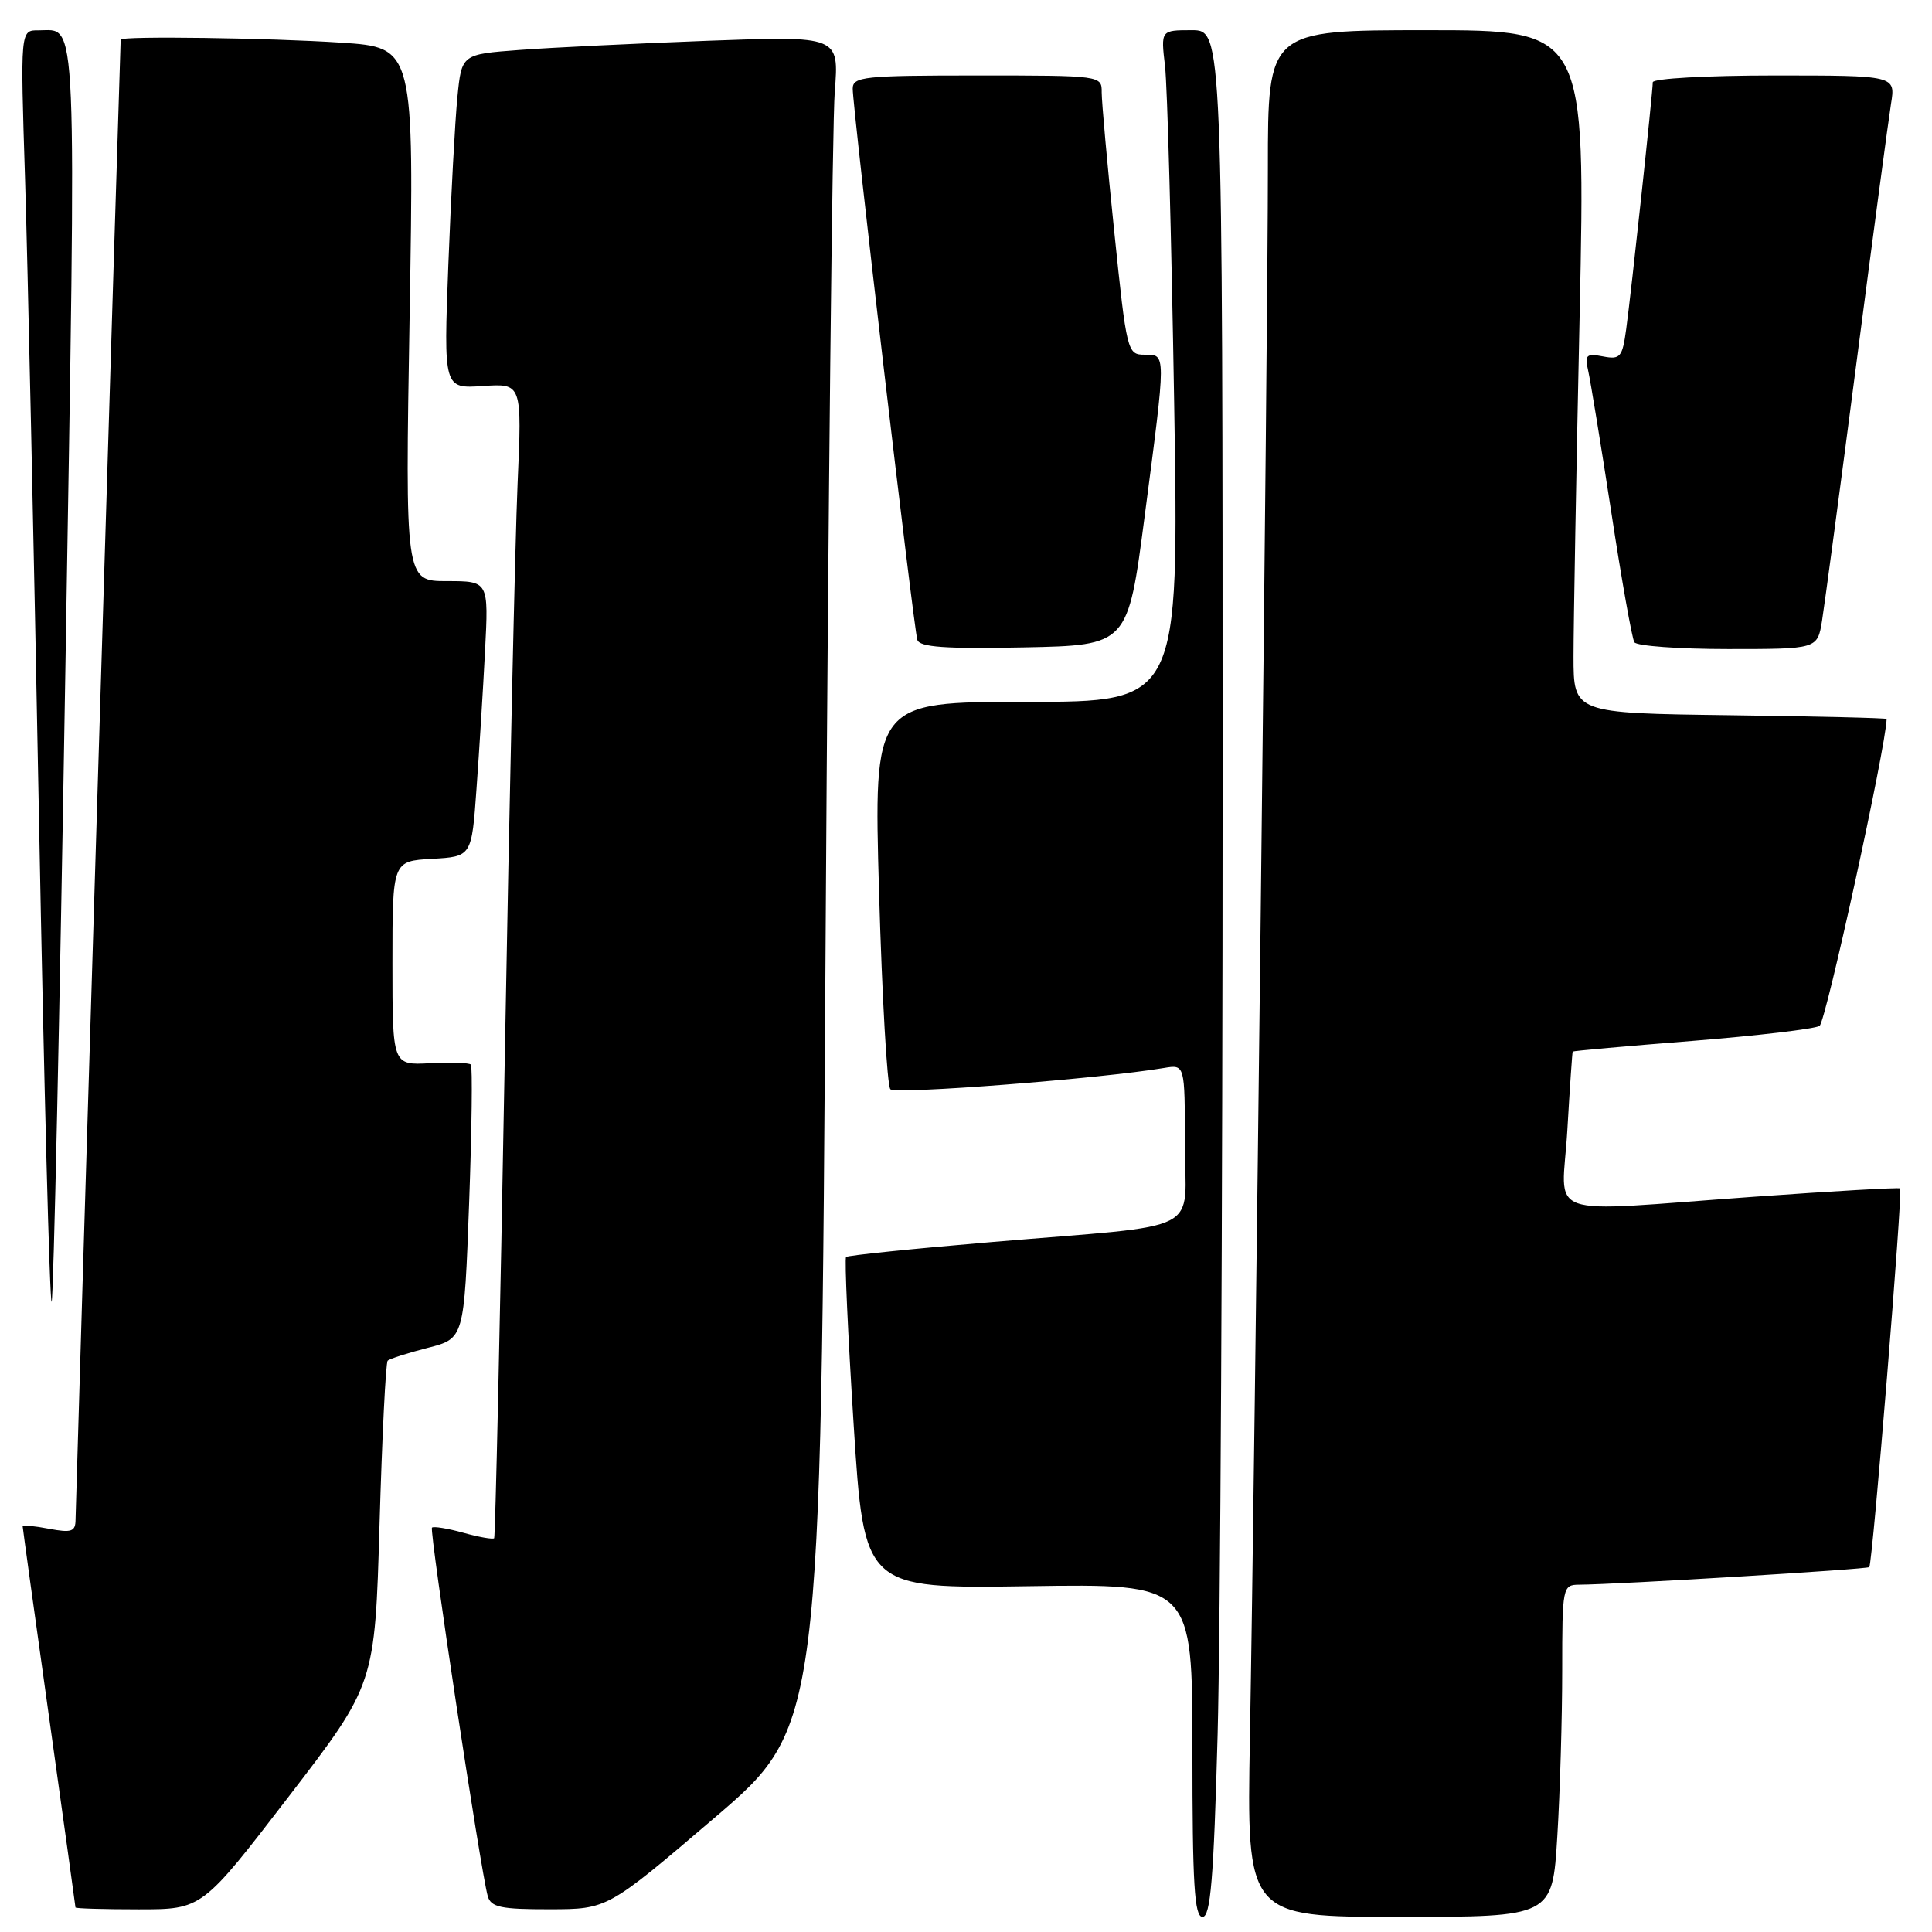<?xml version="1.0" encoding="UTF-8" standalone="no"?>
<!DOCTYPE svg PUBLIC "-//W3C//DTD SVG 1.1//EN" "http://www.w3.org/Graphics/SVG/1.1/DTD/svg11.dtd" >
<svg xmlns="http://www.w3.org/2000/svg" xmlns:xlink="http://www.w3.org/1999/xlink" version="1.1" viewBox="0 0 256 256">
 <g >
 <path fill="currentColor"
d=" M 161.34 229.84 C 161.70 216.55 162.00 160.30 162.00 104.84 C 162.00 4.00 162.00 4.00 157.91 4.00 C 153.81 4.00 153.81 4.00 154.37 8.75 C 154.68 11.36 155.22 31.39 155.58 53.25 C 156.23 93.00 156.23 93.00 136.00 93.00 C 115.76 93.00 115.76 93.00 116.48 118.25 C 116.88 132.14 117.55 143.88 117.98 144.33 C 118.65 145.04 145.81 142.93 154.25 141.51 C 157.00 141.05 157.00 141.05 157.00 151.48 C 157.00 163.74 160.12 162.14 131.50 164.57 C 121.05 165.45 112.32 166.35 112.11 166.56 C 111.90 166.77 112.35 176.74 113.11 188.72 C 114.50 210.50 114.50 210.50 136.25 210.18 C 158.00 209.85 158.00 209.85 158.00 231.93 C 158.00 249.71 158.26 254.00 159.34 254.00 C 160.40 254.00 160.82 249.04 161.34 229.84 Z  M 206.35 243.34 C 206.71 237.48 207.00 227.58 207.00 221.34 C 207.00 210.25 207.05 210.00 209.25 209.98 C 214.59 209.94 247.39 207.94 247.69 207.65 C 248.12 207.22 252.15 157.81 251.78 157.47 C 251.63 157.33 242.95 157.82 232.50 158.57 C 203.76 160.62 206.98 161.77 207.68 149.75 C 208.01 144.11 208.33 139.43 208.39 139.34 C 208.45 139.25 215.57 138.61 224.20 137.93 C 232.84 137.24 240.44 136.34 241.10 135.94 C 241.92 135.43 249.88 99.07 249.99 95.27 C 250.00 95.14 240.66 94.92 229.25 94.77 C 208.50 94.50 208.50 94.50 208.50 86.97 C 208.50 82.84 208.86 62.47 209.31 41.72 C 210.11 4.00 210.11 4.00 189.06 4.00 C 168.00 4.00 168.00 4.00 168.00 22.25 C 168.01 42.95 166.27 194.18 165.62 230.25 C 165.19 254.00 165.19 254.00 185.44 254.00 C 205.70 254.00 205.70 254.00 206.35 243.34 Z  M 38.23 238.09 C 49.68 223.19 49.68 223.19 50.29 201.98 C 50.63 190.31 51.11 180.56 51.37 180.30 C 51.62 180.05 54.01 179.28 56.67 178.60 C 61.50 177.37 61.50 177.37 62.16 159.44 C 62.52 149.57 62.62 141.30 62.39 141.06 C 62.15 140.82 59.71 140.74 56.98 140.88 C 52.00 141.15 52.00 141.15 52.00 127.63 C 52.00 114.10 52.00 114.10 57.25 113.80 C 62.50 113.50 62.50 113.50 63.14 104.50 C 63.50 99.55 64.01 91.34 64.27 86.25 C 64.75 77.00 64.75 77.00 59.22 77.00 C 53.68 77.00 53.68 77.00 54.28 41.65 C 54.88 6.29 54.88 6.29 45.19 5.65 C 35.72 5.02 16.01 4.75 15.99 5.25 C 15.90 6.92 10.01 200.01 10.01 201.36 C 10.00 202.95 9.48 203.13 6.50 202.57 C 4.58 202.20 3.00 202.05 3.00 202.23 C 3.00 202.41 4.57 213.79 6.50 227.53 C 8.42 241.26 10.00 252.61 10.00 252.75 C 10.00 252.89 13.78 253.00 18.39 253.00 C 26.78 253.00 26.78 253.00 38.23 238.09 Z  M 94.63 240.91 C 108.76 228.84 108.76 228.84 109.40 124.17 C 109.75 66.60 110.29 16.18 110.61 12.13 C 111.19 4.76 111.19 4.76 93.85 5.40 C 84.31 5.76 73.05 6.30 68.84 6.62 C 61.17 7.19 61.17 7.19 60.61 12.85 C 60.30 15.96 59.76 25.93 59.41 35.00 C 58.78 51.50 58.78 51.50 63.98 51.15 C 69.17 50.80 69.17 50.80 68.58 64.15 C 68.26 71.49 67.50 105.85 66.88 140.50 C 66.27 175.15 65.63 203.65 65.48 203.82 C 65.32 204.00 63.48 203.68 61.40 203.10 C 59.32 202.52 57.45 202.22 57.24 202.42 C 56.86 202.80 63.72 248.09 64.63 251.25 C 65.05 252.72 66.36 253.00 72.82 252.99 C 80.50 252.98 80.50 252.98 94.63 240.91 Z  M 8.66 88.83 C 10.13 -0.43 10.32 4.05 5.09 4.02 C 2.69 4.00 2.69 4.00 3.32 23.75 C 3.66 34.61 4.49 72.63 5.16 108.23 C 5.83 143.83 6.59 172.75 6.84 172.49 C 7.09 172.24 7.91 134.59 8.66 88.83 Z  M 151.66 68.50 C 154.54 46.52 154.54 47.00 151.66 47.00 C 149.38 47.00 149.29 46.64 147.65 30.75 C 146.72 21.81 145.98 13.49 145.98 12.25 C 146.00 10.01 145.95 10.00 129.50 10.00 C 114.46 10.00 113.00 10.15 112.99 11.75 C 112.98 14.26 121.07 83.24 121.55 84.78 C 121.86 85.75 125.23 85.99 135.70 85.78 C 149.44 85.50 149.44 85.50 151.66 68.50 Z  M 241.43 82.25 C 241.76 80.19 243.82 64.78 246.00 48.00 C 248.18 31.23 250.24 15.81 250.57 13.75 C 251.18 10.00 251.18 10.00 235.09 10.00 C 226.16 10.00 219.00 10.40 219.00 10.90 C 219.00 12.21 216.15 38.73 215.48 43.60 C 214.97 47.34 214.70 47.67 212.41 47.23 C 210.19 46.80 209.96 47.03 210.44 49.12 C 210.74 50.43 212.12 58.86 213.50 67.85 C 214.87 76.84 216.25 84.60 216.56 85.10 C 216.87 85.59 222.45 86.00 228.97 86.00 C 240.82 86.00 240.82 86.00 241.43 82.25 Z "/>
</g>
</svg>